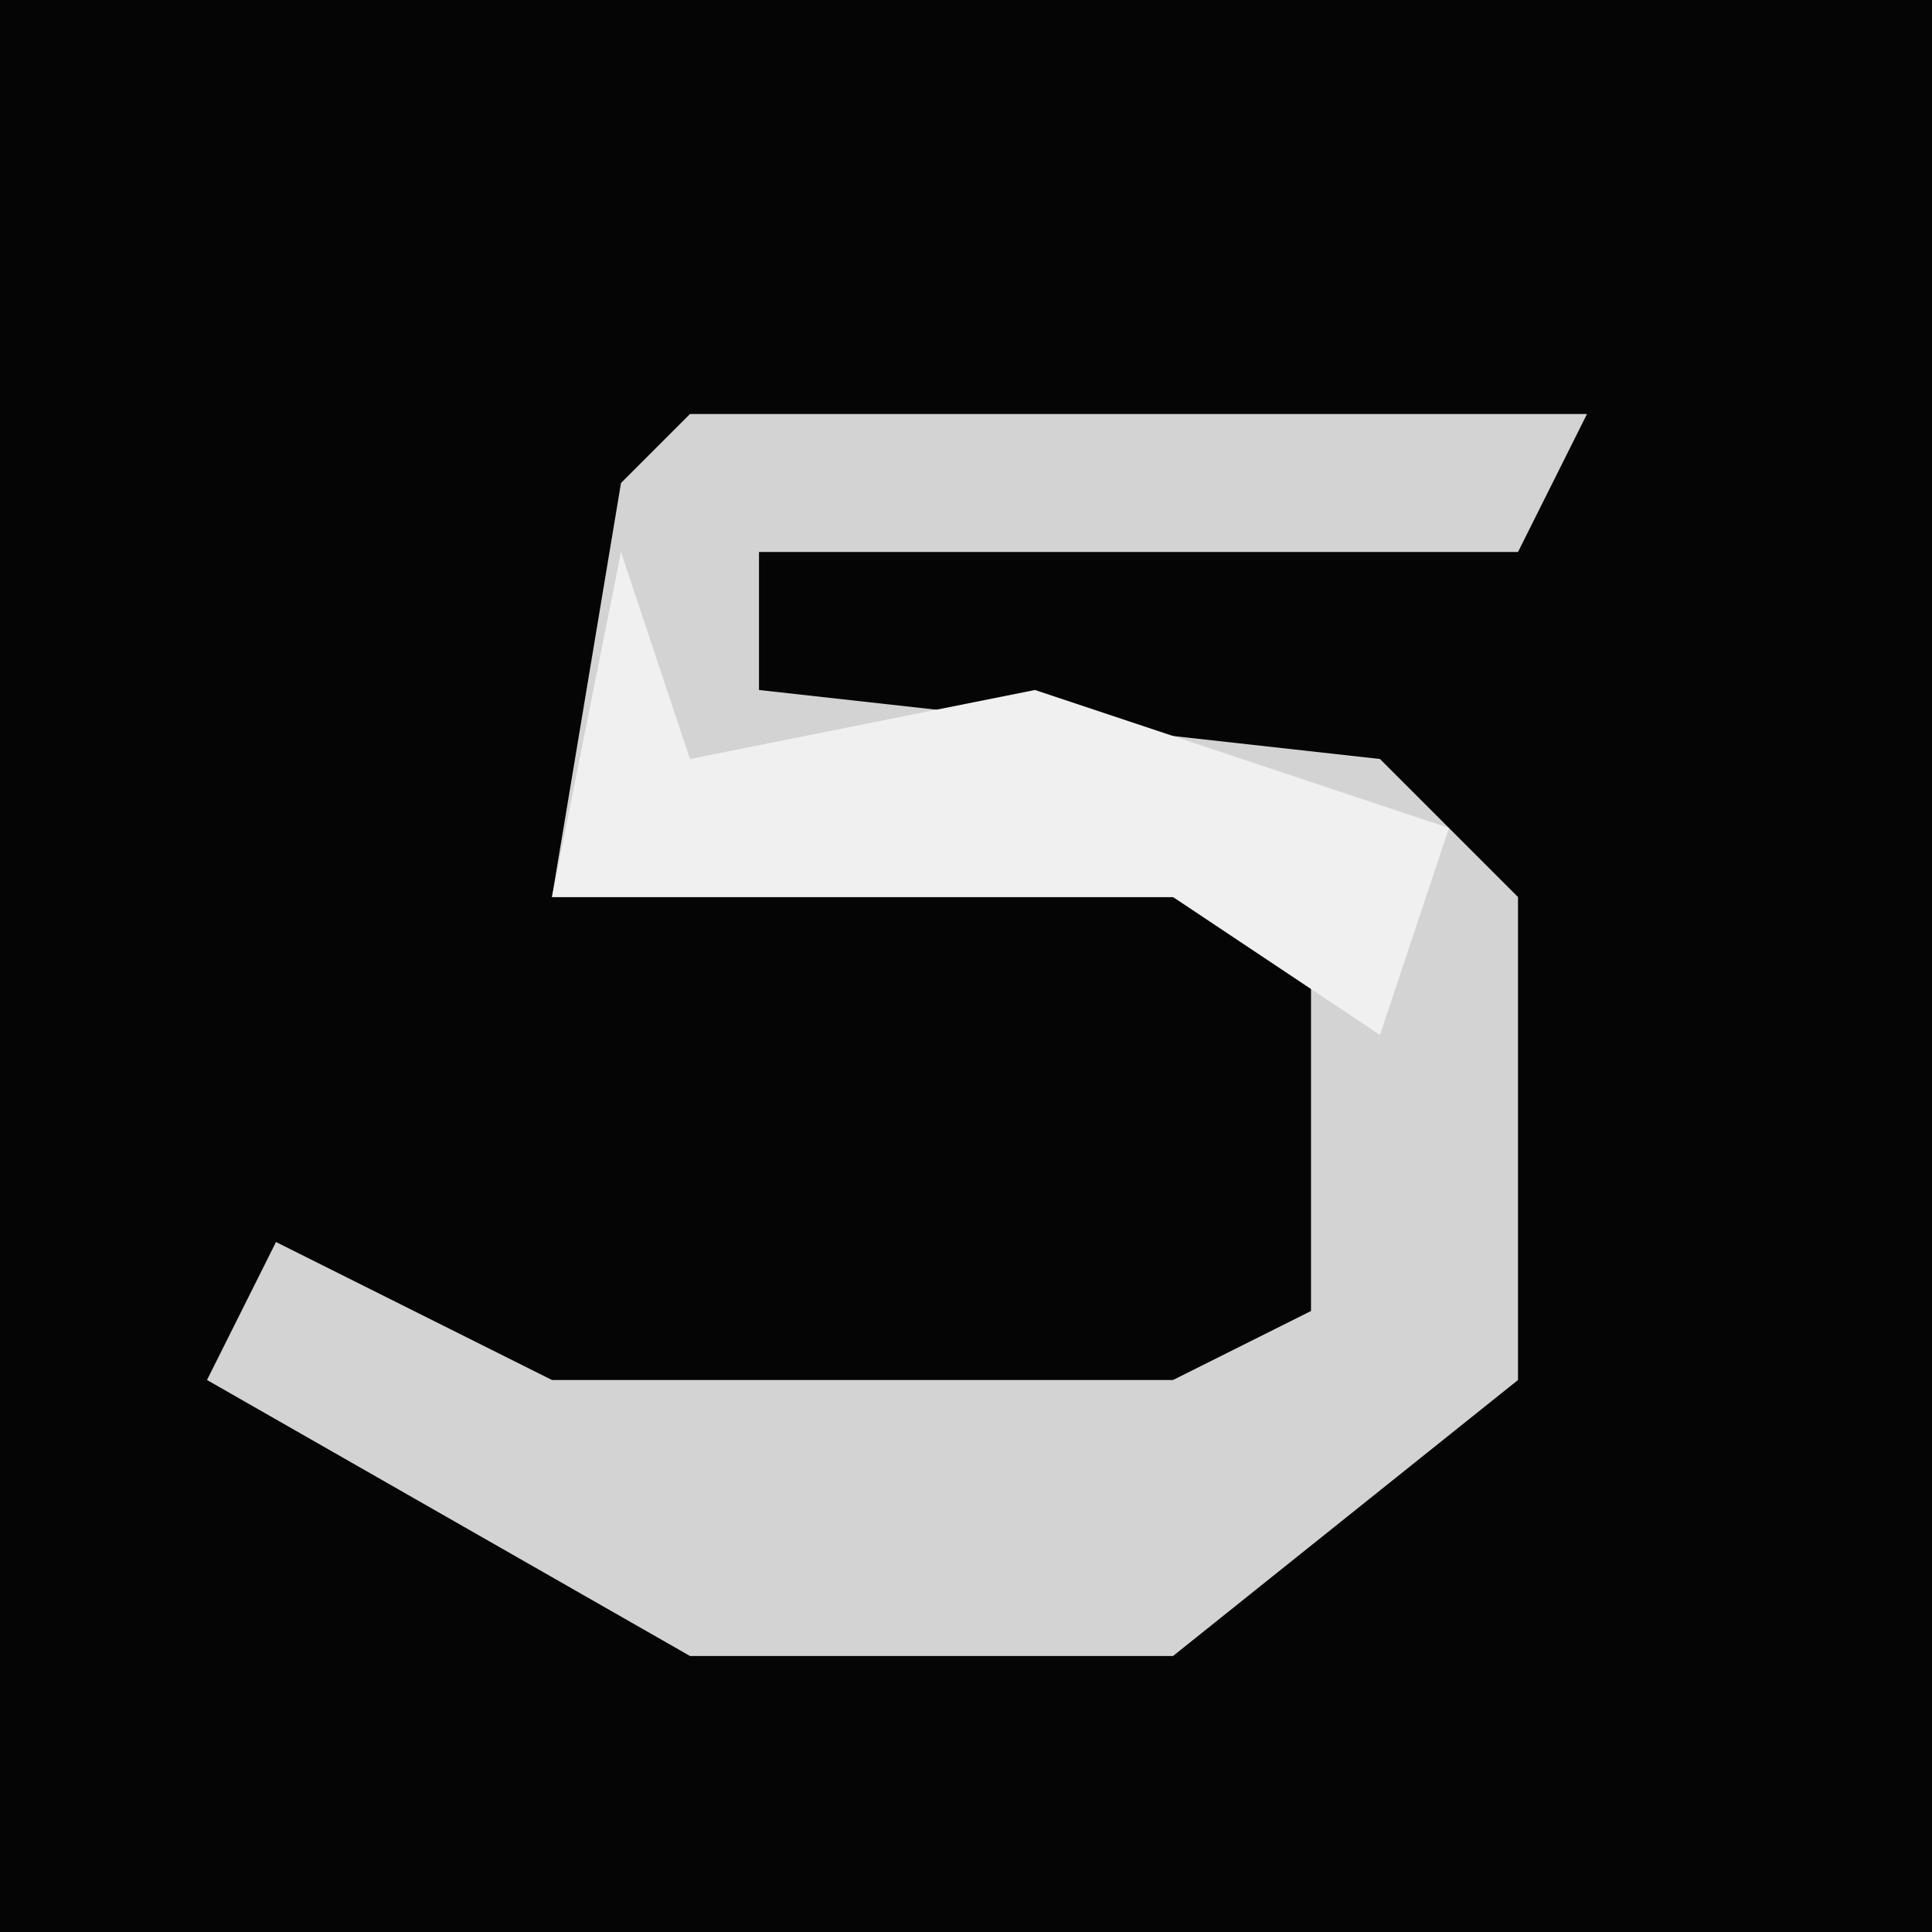 <?xml version="1.0" encoding="UTF-8"?>
<svg version="1.1" xmlns="http://www.w3.org/2000/svg" width="28" height="28">
<path d="M0,0 L28,0 L28,28 L0,28 Z " fill="#050505" transform="translate(0,0)"/>
<path d="M0,0 L13,0 L12,2 L1,2 L1,4 L10,5 L12,7 L12,14 L7,18 L0,18 L-7,14 L-6,12 L-2,14 L7,14 L9,13 L9,8 L7,7 L-2,7 L-1,1 Z " fill="#D3D3D3" transform="translate(10,6)"/>
<path d="M0,0 L1,3 L6,2 L12,4 L11,7 L8,5 L-1,5 Z " fill="#F0F0F0" transform="translate(9,8)"/>
</svg>
